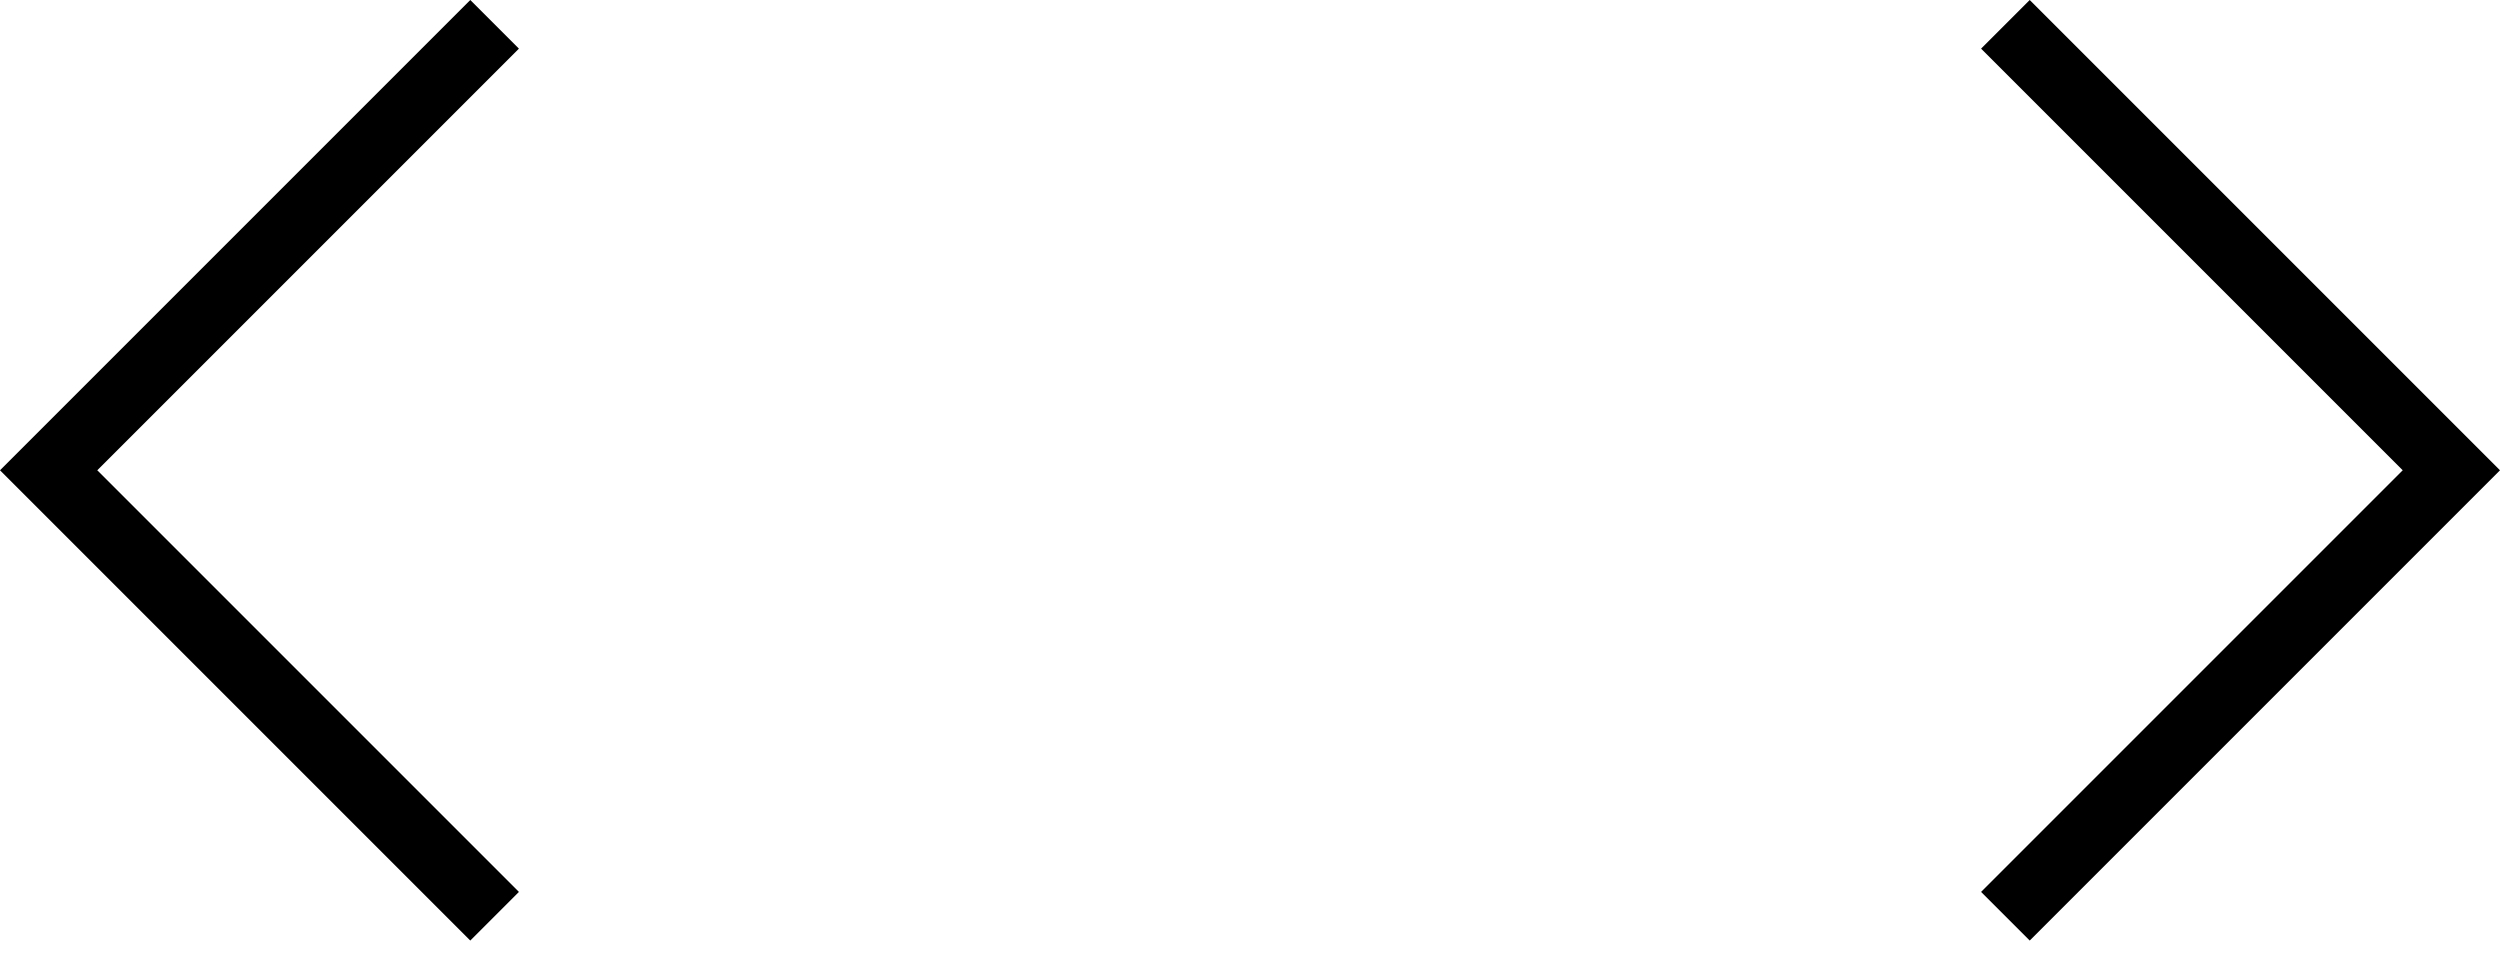 <svg width="55" height="21" viewBox="0 0 55 21" fill="none" xmlns="http://www.w3.org/2000/svg">
<g id="Change Button">
<path id="Vector 2" d="M43.584 1.07L44.654 0L55 10.346L44.654 20.692L43.584 19.622L52.86 10.346L43.584 1.07Z" fill="black"/>
<path id="Vector 1" d="M11.416 1.07L10.346 0L-0 10.346L10.346 20.692L11.416 19.622L2.14 10.346L11.416 1.07Z" fill="black"/>
</g>
</svg>
